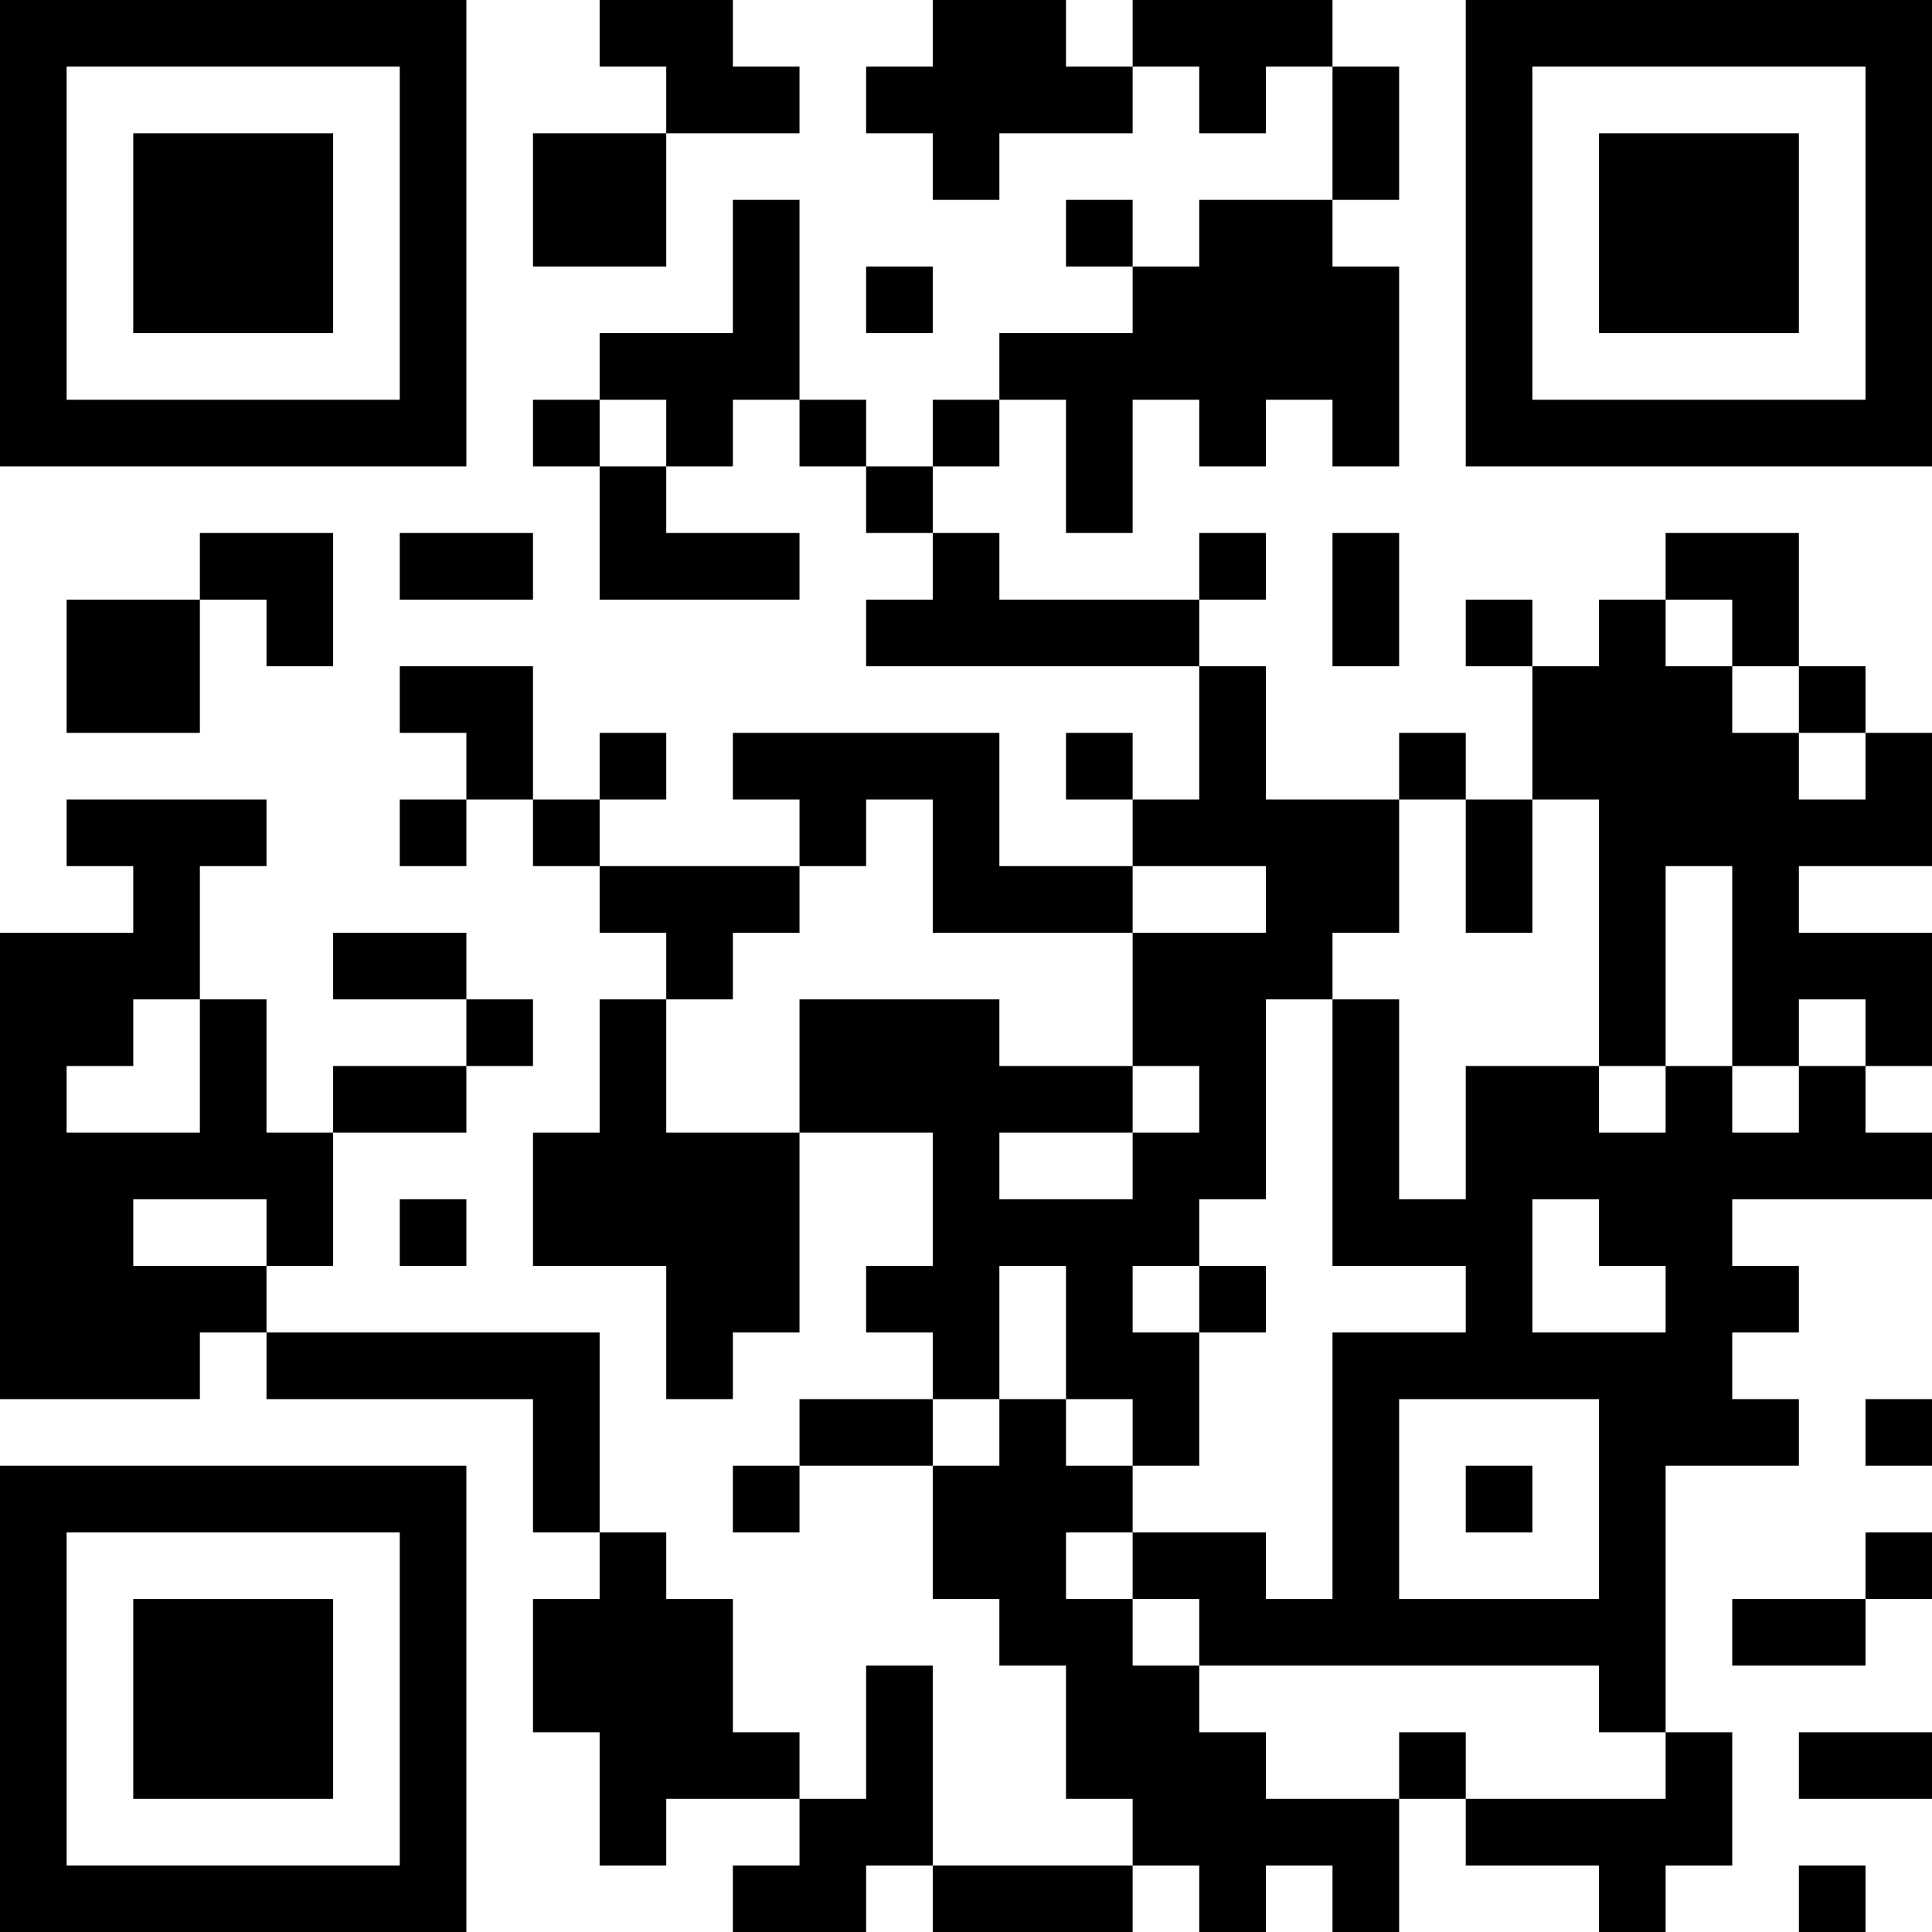 <?xml version="1.0" encoding="UTF-8"?>
<svg xmlns="http://www.w3.org/2000/svg" version="1.1" width="200" height="200" viewBox="0 0 200 200"><rect x="0" y="0" width="200" height="200" fill="#ffffff"/><g transform="scale(6.897)"><g transform="translate(0,0)"><path fill-rule="evenodd" d="M9 0L9 1L10 1L10 2L8 2L8 4L10 4L10 2L12 2L12 1L11 1L11 0ZM14 0L14 1L13 1L13 2L14 2L14 3L15 3L15 2L17 2L17 1L18 1L18 2L19 2L19 1L20 1L20 3L18 3L18 4L17 4L17 3L16 3L16 4L17 4L17 5L15 5L15 6L14 6L14 7L13 7L13 6L12 6L12 3L11 3L11 5L9 5L9 6L8 6L8 7L9 7L9 9L12 9L12 8L10 8L10 7L11 7L11 6L12 6L12 7L13 7L13 8L14 8L14 9L13 9L13 10L18 10L18 12L17 12L17 11L16 11L16 12L17 12L17 13L15 13L15 11L11 11L11 12L12 12L12 13L9 13L9 12L10 12L10 11L9 11L9 12L8 12L8 10L6 10L6 11L7 11L7 12L6 12L6 13L7 13L7 12L8 12L8 13L9 13L9 14L10 14L10 15L9 15L9 17L8 17L8 19L10 19L10 21L11 21L11 20L12 20L12 17L14 17L14 19L13 19L13 20L14 20L14 21L12 21L12 22L11 22L11 23L12 23L12 22L14 22L14 24L15 24L15 25L16 25L16 27L17 27L17 28L14 28L14 25L13 25L13 27L12 27L12 26L11 26L11 24L10 24L10 23L9 23L9 20L4 20L4 19L5 19L5 17L7 17L7 16L8 16L8 15L7 15L7 14L5 14L5 15L7 15L7 16L5 16L5 17L4 17L4 15L3 15L3 13L4 13L4 12L1 12L1 13L2 13L2 14L0 14L0 21L3 21L3 20L4 20L4 21L8 21L8 23L9 23L9 24L8 24L8 26L9 26L9 28L10 28L10 27L12 27L12 28L11 28L11 29L13 29L13 28L14 28L14 29L17 29L17 28L18 28L18 29L19 29L19 28L20 28L20 29L21 29L21 27L22 27L22 28L24 28L24 29L25 29L25 28L26 28L26 26L25 26L25 22L27 22L27 21L26 21L26 20L27 20L27 19L26 19L26 18L29 18L29 17L28 17L28 16L29 16L29 14L27 14L27 13L29 13L29 11L28 11L28 10L27 10L27 8L25 8L25 9L24 9L24 10L23 10L23 9L22 9L22 10L23 10L23 12L22 12L22 11L21 11L21 12L19 12L19 10L18 10L18 9L19 9L19 8L18 8L18 9L15 9L15 8L14 8L14 7L15 7L15 6L16 6L16 8L17 8L17 6L18 6L18 7L19 7L19 6L20 6L20 7L21 7L21 4L20 4L20 3L21 3L21 1L20 1L20 0L17 0L17 1L16 1L16 0ZM13 4L13 5L14 5L14 4ZM9 6L9 7L10 7L10 6ZM3 8L3 9L1 9L1 11L3 11L3 9L4 9L4 10L5 10L5 8ZM6 8L6 9L8 9L8 8ZM20 8L20 10L21 10L21 8ZM25 9L25 10L26 10L26 11L27 11L27 12L28 12L28 11L27 11L27 10L26 10L26 9ZM13 12L13 13L12 13L12 14L11 14L11 15L10 15L10 17L12 17L12 15L15 15L15 16L17 16L17 17L15 17L15 18L17 18L17 17L18 17L18 16L17 16L17 14L19 14L19 13L17 13L17 14L14 14L14 12ZM21 12L21 14L20 14L20 15L19 15L19 18L18 18L18 19L17 19L17 20L18 20L18 22L17 22L17 21L16 21L16 19L15 19L15 21L14 21L14 22L15 22L15 21L16 21L16 22L17 22L17 23L16 23L16 24L17 24L17 25L18 25L18 26L19 26L19 27L21 27L21 26L22 26L22 27L25 27L25 26L24 26L24 25L18 25L18 24L17 24L17 23L19 23L19 24L20 24L20 20L22 20L22 19L20 19L20 15L21 15L21 18L22 18L22 16L24 16L24 17L25 17L25 16L26 16L26 17L27 17L27 16L28 16L28 15L27 15L27 16L26 16L26 13L25 13L25 16L24 16L24 12L23 12L23 14L22 14L22 12ZM2 15L2 16L1 16L1 17L3 17L3 15ZM2 18L2 19L4 19L4 18ZM6 18L6 19L7 19L7 18ZM23 18L23 20L25 20L25 19L24 19L24 18ZM18 19L18 20L19 20L19 19ZM21 21L21 24L24 24L24 21ZM28 21L28 22L29 22L29 21ZM22 22L22 23L23 23L23 22ZM28 23L28 24L26 24L26 25L28 25L28 24L29 24L29 23ZM27 26L27 27L29 27L29 26ZM27 28L27 29L28 29L28 28ZM0 0L0 7L7 7L7 0ZM1 1L1 6L6 6L6 1ZM2 2L2 5L5 5L5 2ZM22 0L22 7L29 7L29 0ZM23 1L23 6L28 6L28 1ZM24 2L24 5L27 5L27 2ZM0 22L0 29L7 29L7 22ZM1 23L1 28L6 28L6 23ZM2 24L2 27L5 27L5 24Z" fill="#000000"/></g></g></svg>
